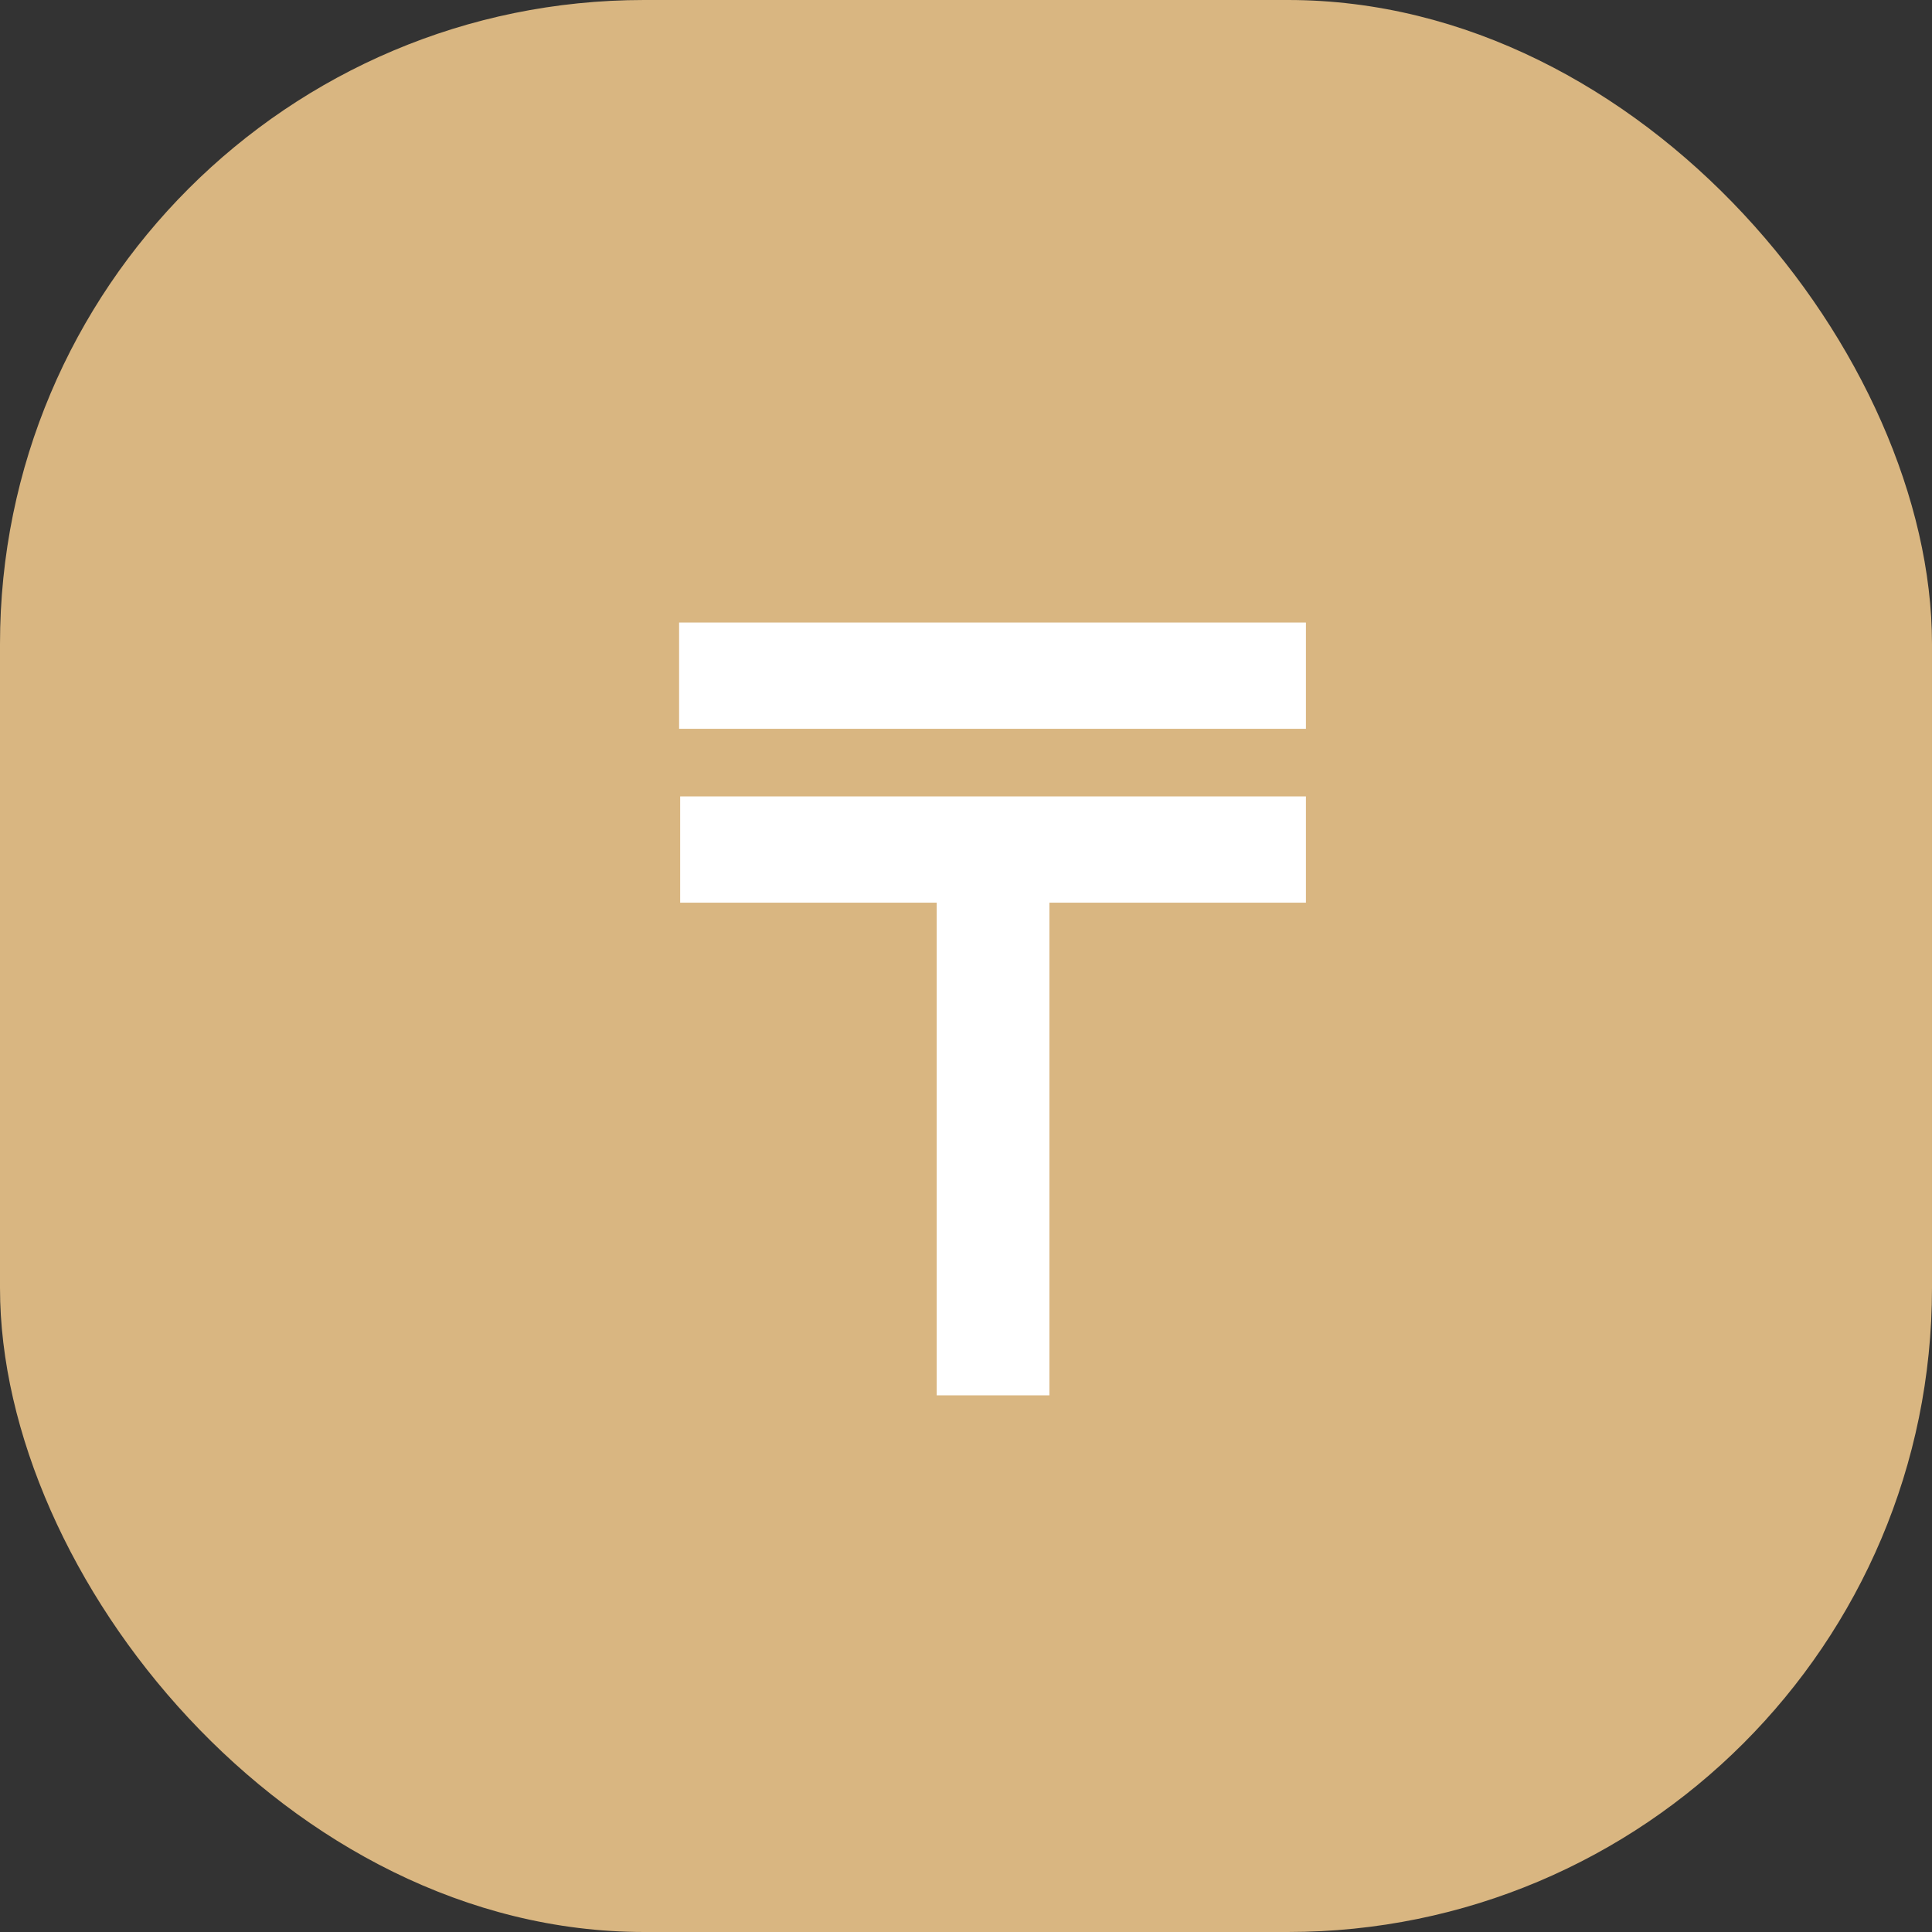 <svg width="36" height="36" viewBox="0 0 36 36" fill="none" xmlns="http://www.w3.org/2000/svg">
<rect x="0" y="0" width="36" height="36" fill="#333333" stroke="none"/>
<rect width="36" height="36" rx="12" fill="#D9B681"/>
<path d="M24.334 13.58V11.6H12.654V13.58H24.334ZM17.454 26H19.554V16.82H24.334V14.84H12.674V16.82H17.454V26Z" fill="white"/>
</svg>
